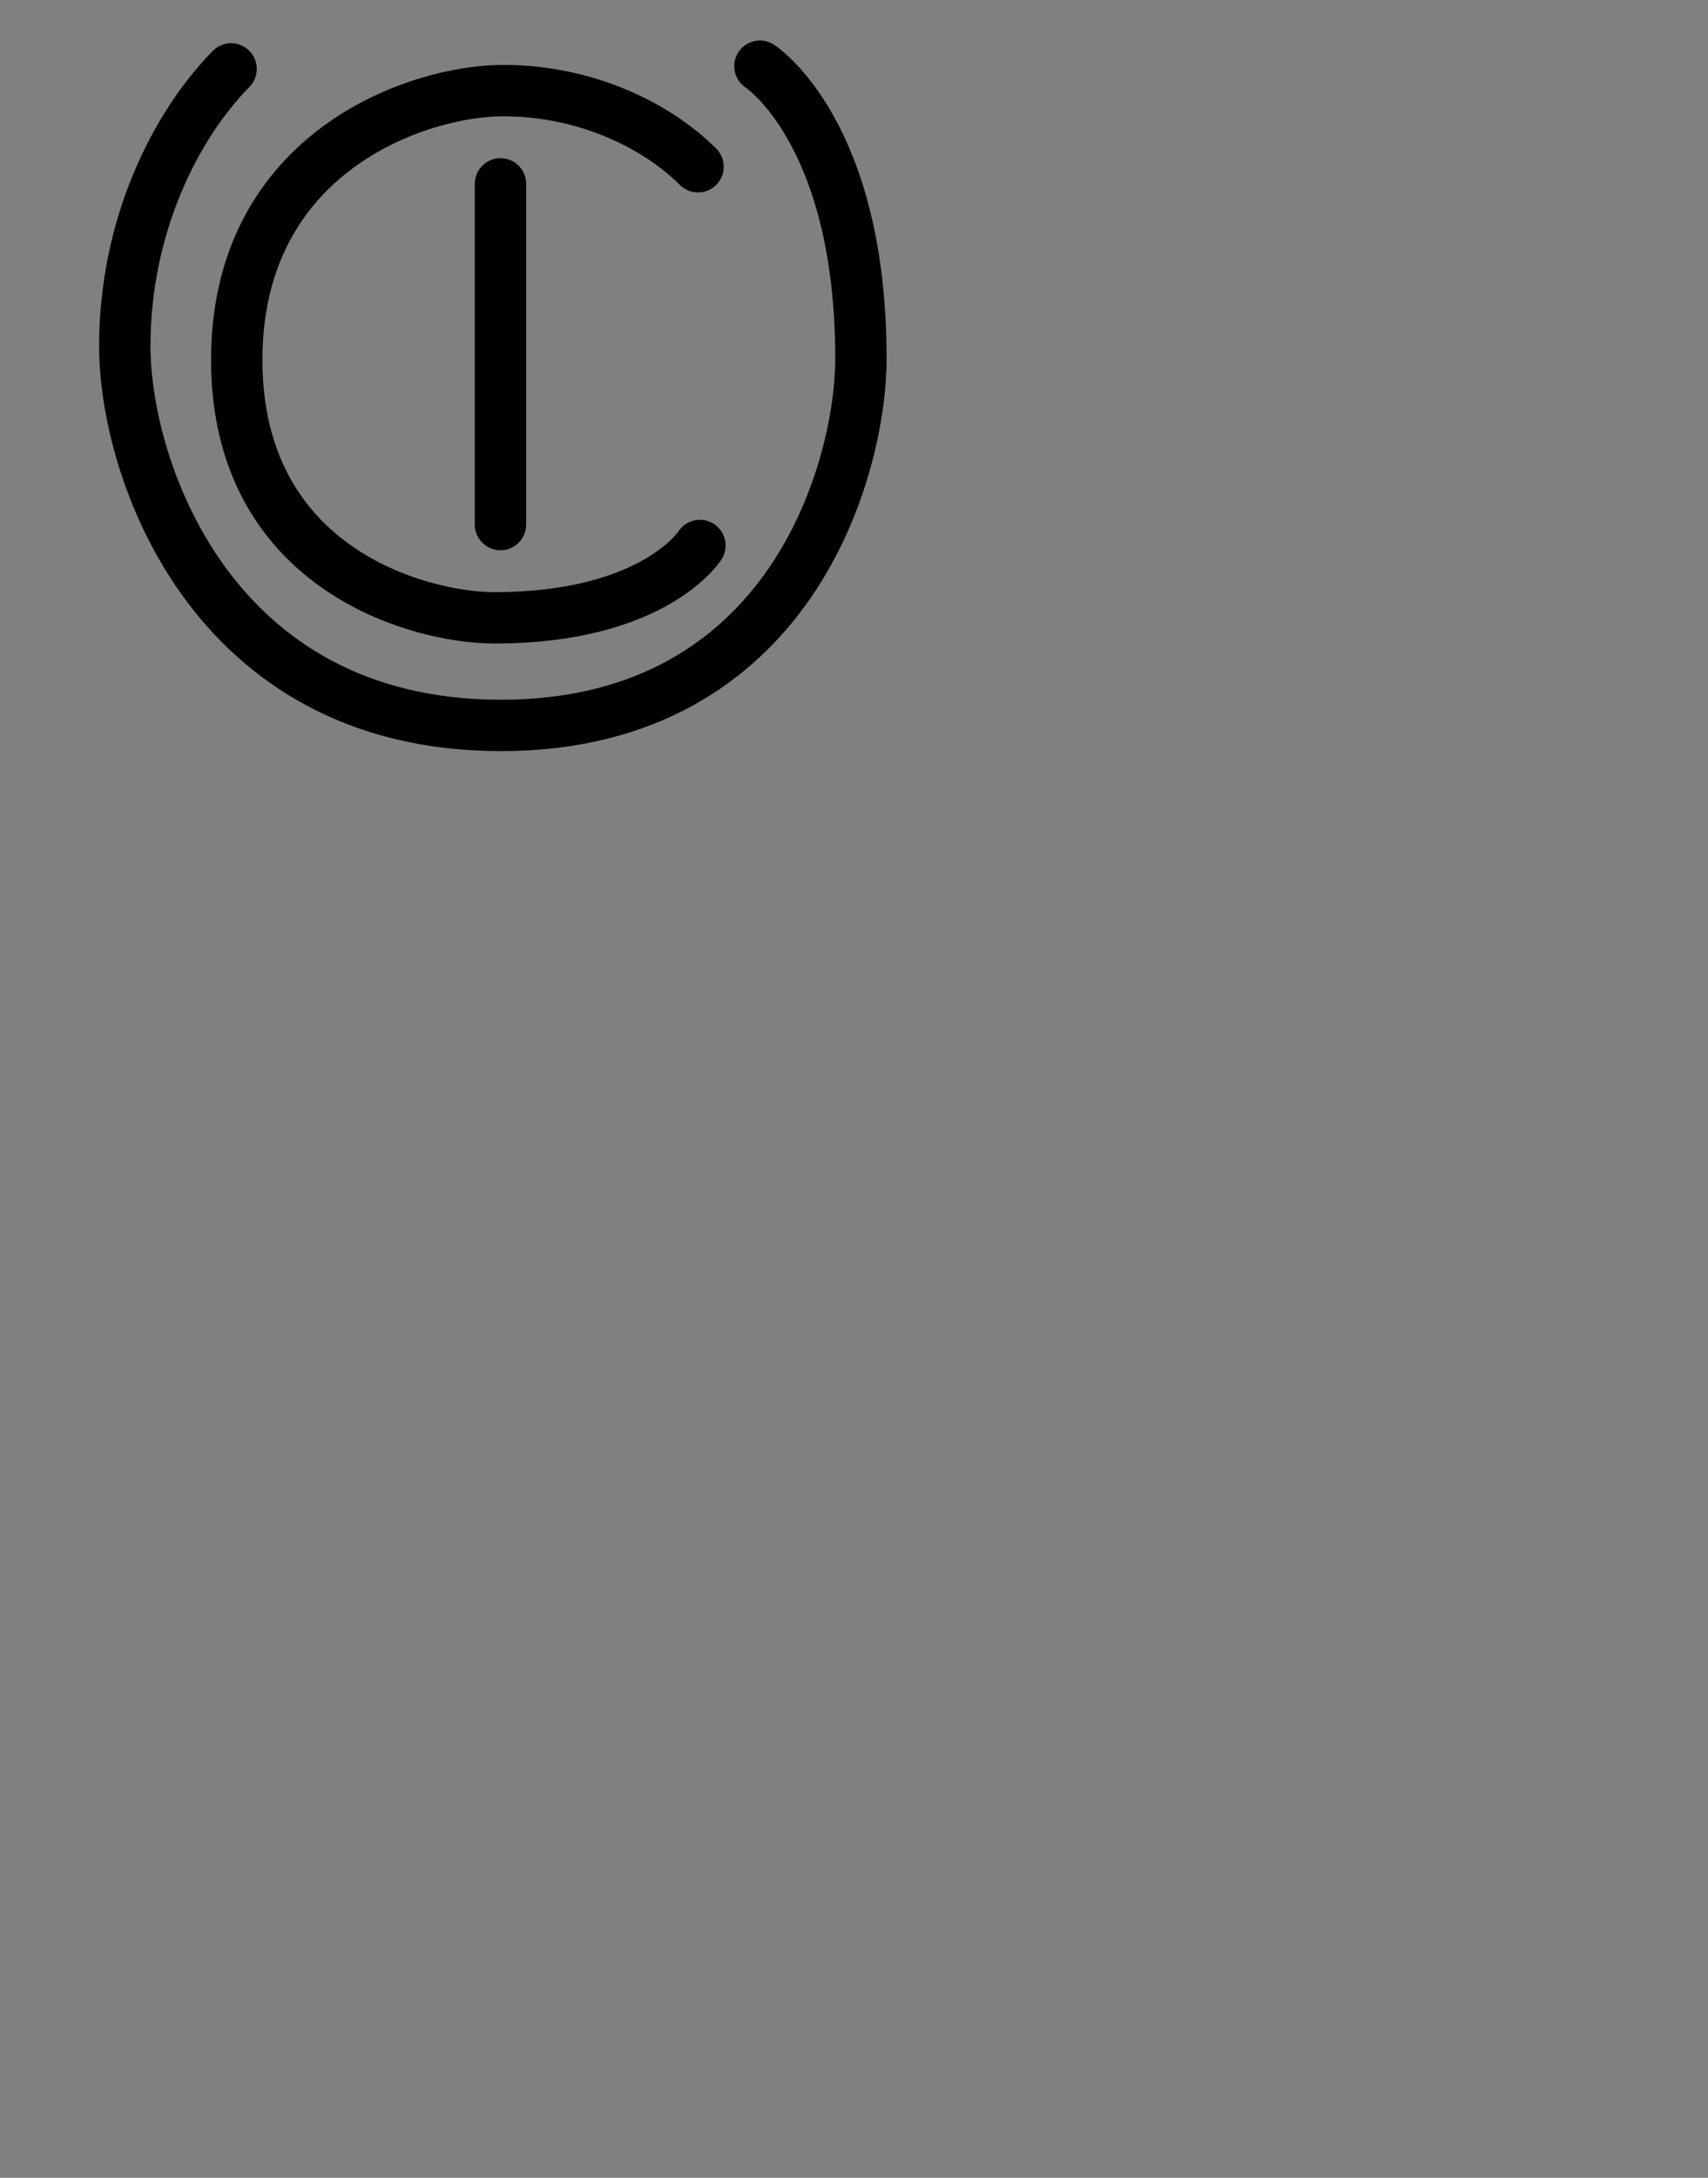 <?xml version="1.0" encoding="UTF-8" standalone="no"?>
<!DOCTYPE svg PUBLIC "-//W3C//DTD SVG 1.1//EN" "http://www.w3.org/Graphics/SVG/1.1/DTD/svg11.dtd">
<!--Generated by Intaglio, www.PurgatoryDesign.com-->
<svg version="1.1" viewBox="0,0,3456,4404" width="3456" height="4404" xmlns="http://www.w3.org/2000/svg" xmlns:xlink="http://www.w3.org/1999/xlink" xmlns:intaglio="http://purgatorydesign.com/namespaces/intaglio" intaglio:grid="36,36,1,1,0.5,#9999bf,1,0,0,0" intaglio:guides="0.8,#f0f,1,1"><rect x="0" y="0" width="3456" height="4404" fill="#808080" stroke="none"/><g><path fill="#fff" stroke="#000" stroke-width="103.919" stroke-linecap="round" stroke-linejoin="bevel" d="M1012.65,371.816 L1012.65,1060.76"/><path fill="none" stroke="#000" stroke-width="103.919" stroke-linecap="round" stroke-linejoin="bevel" d="M1412.37,337.177 C1331.55,256.351,1189.14,183.223,1017.87,183.223 C846.594,183.223,479.03,306.386,479.03,727.833 C479.03,1149.28,846.594,1249.35,1000.55,1249.35 C1323.85,1249.35,1416.22,1103.1,1416.22,1103.1"/><path fill="none" stroke="#000" stroke-width="103.919" stroke-linecap="round" stroke-linejoin="bevel" d="M467.59,139.381 C354.668,254.346,252.5,456.903,252.5,700.52 C252.5,944.135,424.572,1466.95,1013.38,1466.95 C1602.19,1466.95,1742,944.135,1742,725.155 C1742,265.295,1537.66,133.907,1537.66,133.907"/></g></svg>
